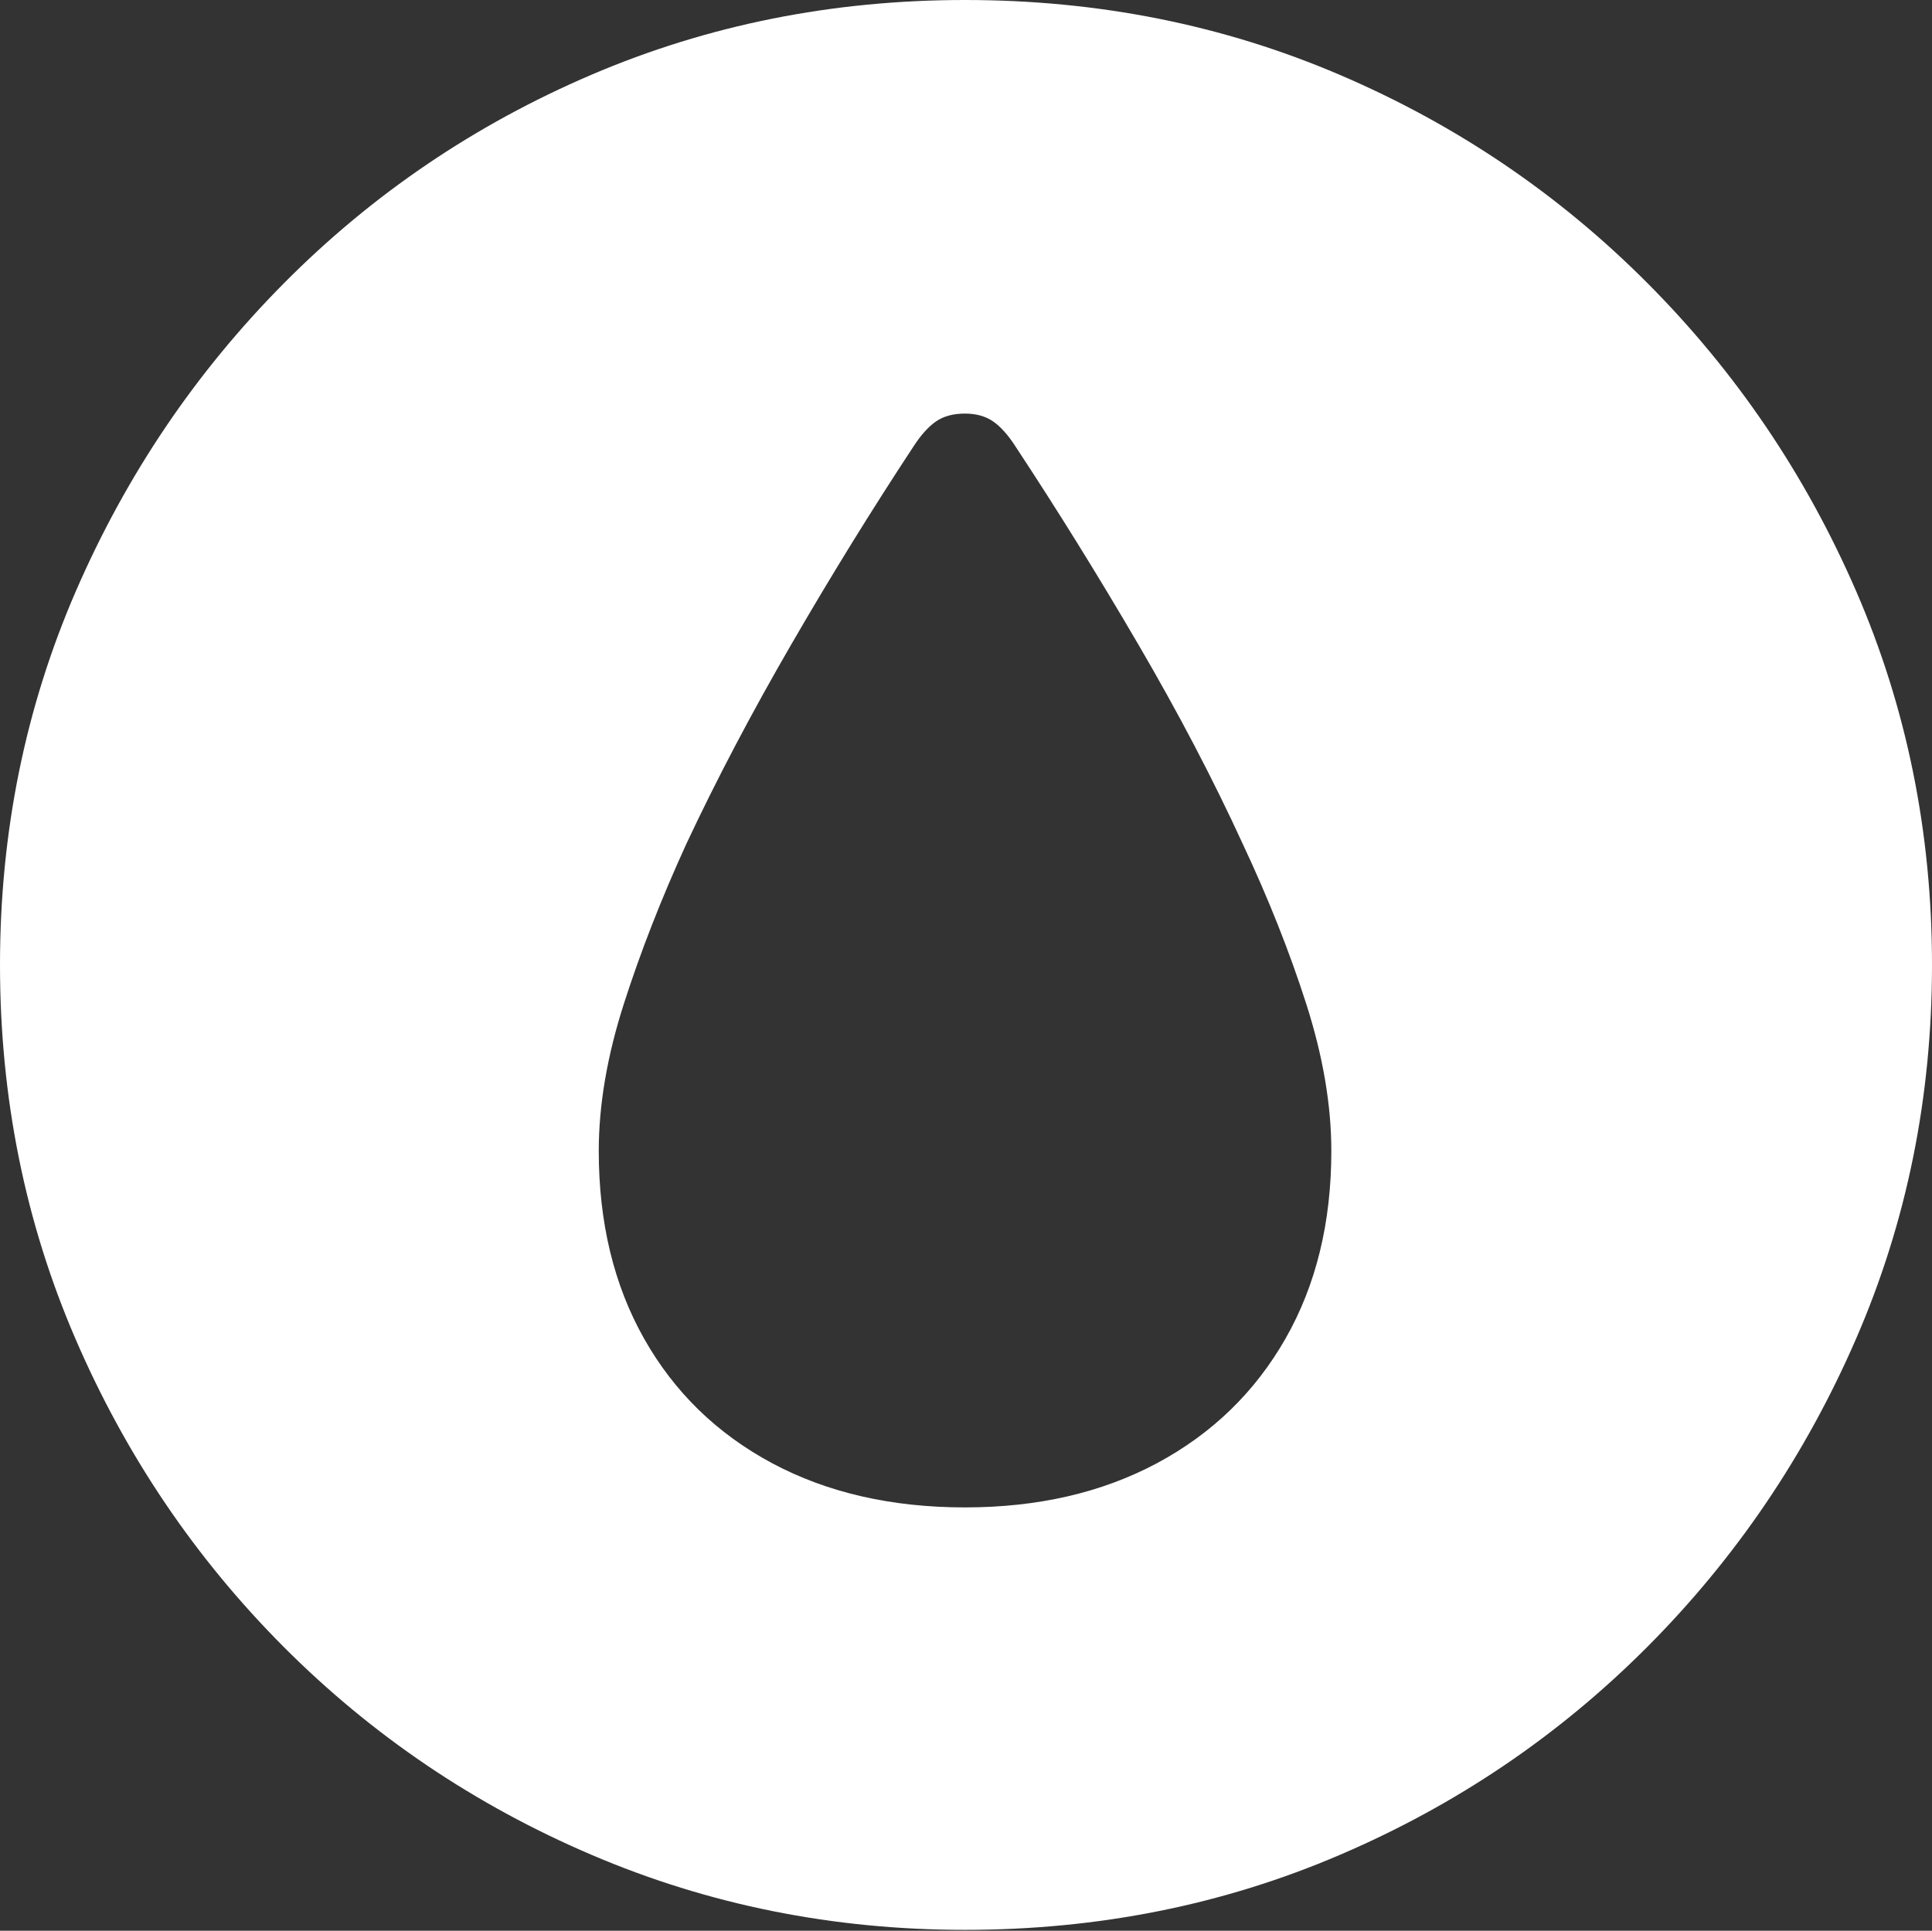 <?xml version="1.0" encoding="UTF-8"?>
<!--Generator: Apple Native CoreSVG 175-->
<!DOCTYPE svg
PUBLIC "-//W3C//DTD SVG 1.1//EN"
       "http://www.w3.org/Graphics/SVG/1.1/DTD/svg11.dtd">
<svg version="1.1" xmlns="http://www.w3.org/2000/svg" xmlns:xlink="http://www.w3.org/1999/xlink" width="19.16" height="19.15">
 <rect width="100%" height="100%" fill="#333333" stroke="none"/>
 <g>
  <rect height="19.15" opacity="0" width="19.16" x="0" y="0"/>
  <path d="M9.57 19.141Q11.553 19.141 13.286 18.398Q15.02 17.656 16.338 16.333Q17.656 15.01 18.408 13.276Q19.16 11.543 19.16 9.57Q19.16 7.598 18.408 5.864Q17.656 4.131 16.338 2.808Q15.02 1.484 13.286 0.742Q11.553 0 9.57 0Q7.598 0 5.864 0.742Q4.131 1.484 2.817 2.808Q1.504 4.131 0.752 5.864Q0 7.598 0 9.57Q0 11.543 0.747 13.276Q1.494 15.01 2.812 16.333Q4.131 17.656 5.869 18.398Q7.607 19.141 9.57 19.141ZM9.57 14.951Q8.477 14.951 7.656 14.512Q6.836 14.072 6.387 13.276Q5.938 12.48 5.938 11.416Q5.938 10.732 6.187 9.956Q6.436 9.18 6.807 8.369Q7.256 7.412 7.847 6.392Q8.438 5.371 9.062 4.424Q9.17 4.258 9.282 4.18Q9.395 4.102 9.57 4.102Q9.736 4.102 9.849 4.18Q9.961 4.258 10.068 4.424Q10.693 5.371 11.289 6.392Q11.885 7.412 12.324 8.369Q12.705 9.18 12.954 9.956Q13.203 10.732 13.203 11.416Q13.203 12.48 12.749 13.276Q12.295 14.072 11.475 14.512Q10.654 14.951 9.57 14.951Z" fill="#ffffff"/>
 </g>
</svg>
